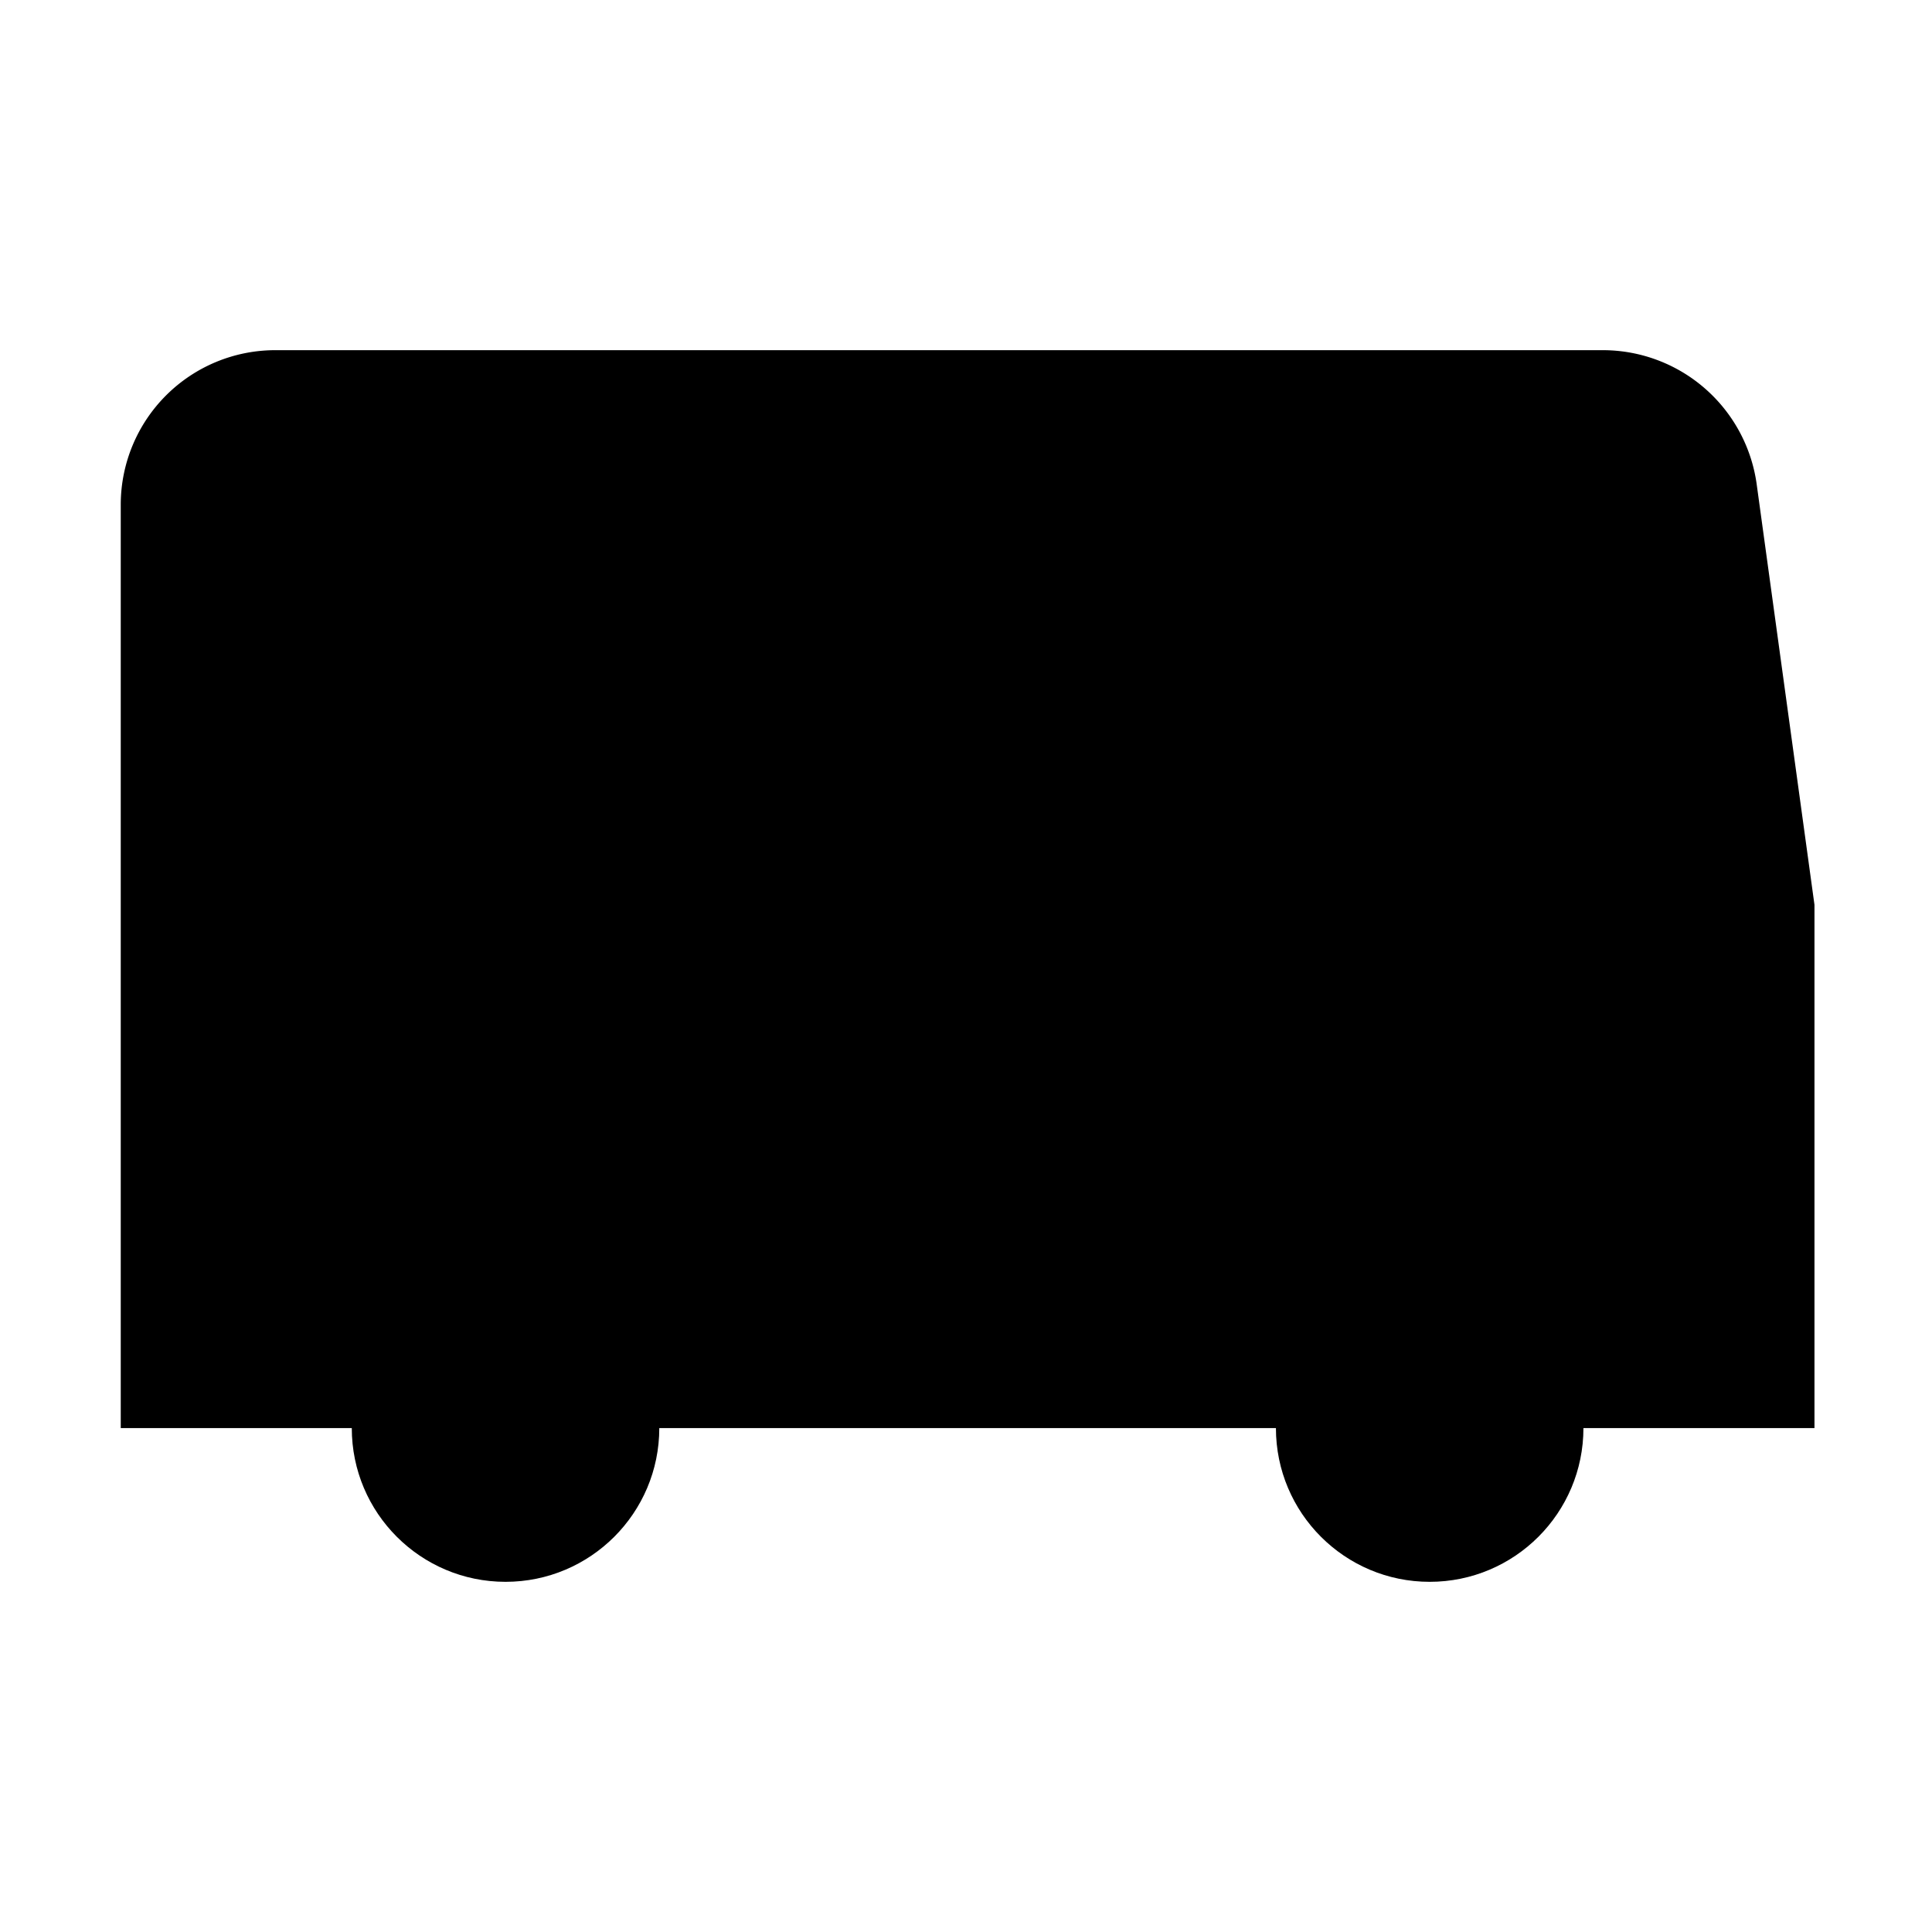 <svg viewBox="0 0 24 24">
  <g>
    <path d="M4.37,17.74H1.5V6.26A1.92,1.92,0,0,1,3.41,4.35H19.92A1.93,1.93,0,0,1,21.82,6l.72,5.24v6.5H19.67"></path>
    <line x1="15.85" y1="17.74" x2="8.2" y2="17.74"></line>
    <circle cx="17.76" cy="17.74" r="1.91"></circle>
    <circle cx="6.28" cy="17.74" r="1.91"></circle>
    <line x1="4.37" y1="12" x2="23.5" y2="12"></line>
    <line x1="17.76" y1="7.22" x2="17.76" y2="12"></line>
    <line x1="12.02" y1="7.22" x2="12.02" y2="12"></line>
    <line x1="6.28" y1="7.22" x2="6.28" y2="12"></line>
  </g>
</svg>